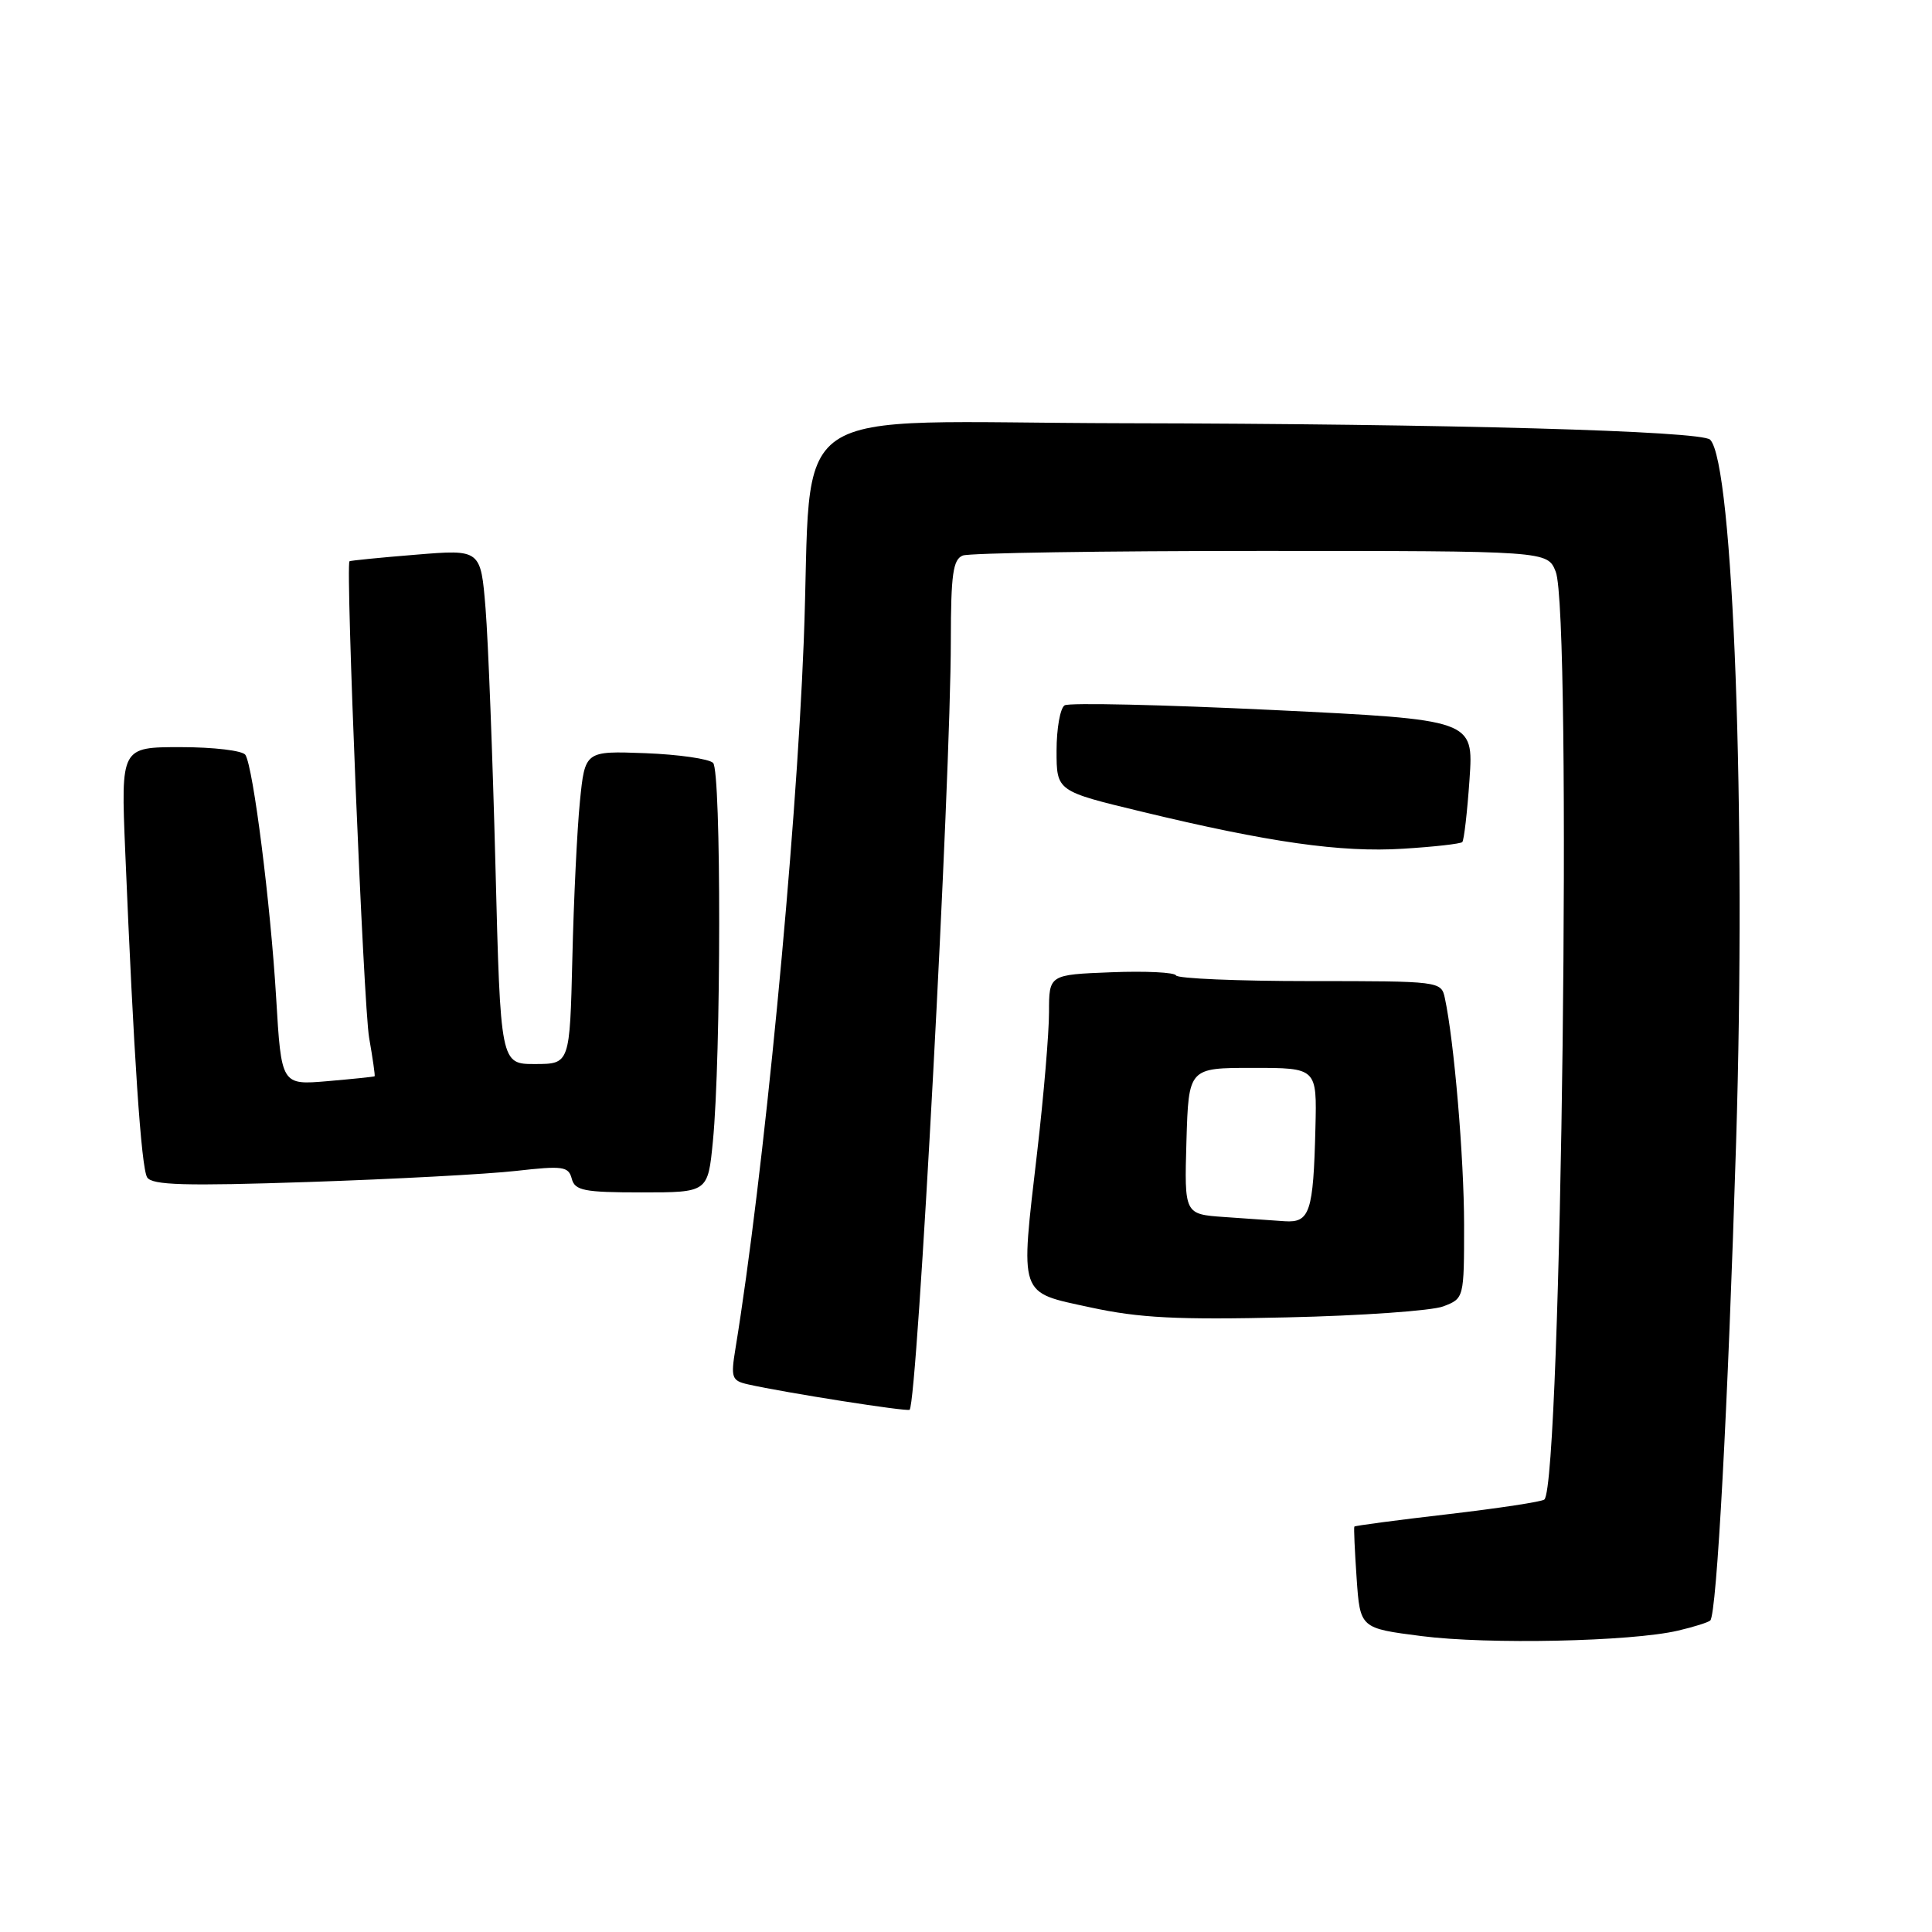 <?xml version="1.0" encoding="UTF-8" standalone="no"?>
<!DOCTYPE svg PUBLIC "-//W3C//DTD SVG 1.1//EN" "http://www.w3.org/Graphics/SVG/1.1/DTD/svg11.dtd" >
<svg xmlns="http://www.w3.org/2000/svg" xmlns:xlink="http://www.w3.org/1999/xlink" version="1.1" viewBox="0 0 256 256">
 <g >
 <path fill="currentColor"
d=" M 222.33 216.07 C 224.44 215.58 226.37 214.97 226.62 214.72 C 227.48 213.85 228.96 186.51 230.04 151.46 C 231.39 107.85 229.67 61.33 226.60 58.26 C 225.44 57.10 191.85 56.16 148.84 56.08 C 102.71 55.99 107.77 52.53 106.50 85.00 C 105.46 111.52 101.17 155.94 97.45 178.70 C 96.82 182.56 96.95 182.95 99.13 183.44 C 104.03 184.54 120.24 187.09 120.53 186.80 C 121.56 185.74 125.98 103.32 125.99 84.86 C 126.00 76.08 126.28 74.11 127.58 73.61 C 128.45 73.27 146.24 73.00 167.11 73.00 C 205.05 73.00 205.05 73.00 206.14 75.75 C 208.31 81.26 206.91 196.42 204.64 198.69 C 204.36 198.98 198.61 199.85 191.86 200.64 C 185.12 201.42 179.54 202.16 179.46 202.28 C 179.37 202.40 179.51 205.48 179.76 209.12 C 180.22 215.75 180.22 215.75 188.36 216.79 C 197.14 217.92 216.12 217.52 222.33 216.07 Z  M 191.25 173.10 C 193.99 172.05 194.00 172.02 194.00 162.27 C 193.99 153.41 192.68 137.95 191.45 132.25 C 190.97 130.02 190.80 130.00 173.56 130.00 C 164.00 130.00 156.02 129.66 155.83 129.25 C 155.65 128.84 151.79 128.65 147.25 128.83 C 139.00 129.15 139.00 129.15 139.00 134.12 C 139.00 136.86 138.30 145.16 137.44 152.58 C 135.18 172.04 134.88 171.15 144.50 173.24 C 150.96 174.64 155.97 174.90 170.50 174.56 C 180.40 174.34 189.74 173.68 191.25 173.10 Z  M 94.46 151.25 C 95.56 140.03 95.58 102.18 94.49 101.09 C 93.95 100.55 89.90 99.97 85.51 99.80 C 77.51 99.50 77.51 99.50 76.84 106.22 C 76.47 109.91 76.02 119.24 75.84 126.96 C 75.50 140.98 75.50 140.98 70.91 140.99 C 66.32 141.00 66.32 141.00 65.65 114.75 C 65.28 100.31 64.69 84.96 64.34 80.64 C 63.70 72.79 63.70 72.79 55.10 73.50 C 50.37 73.88 46.42 74.28 46.31 74.37 C 45.77 74.86 48.17 133.26 48.91 137.50 C 49.39 140.25 49.72 142.55 49.64 142.61 C 49.56 142.68 46.75 142.97 43.39 143.26 C 37.28 143.78 37.28 143.78 36.59 132.19 C 35.85 119.77 33.56 101.71 32.52 100.03 C 32.17 99.46 28.31 99.00 23.95 99.00 C 16.02 99.00 16.02 99.00 16.59 112.75 C 17.72 139.94 18.71 154.73 19.50 156.01 C 20.15 157.04 24.49 157.17 40.90 156.62 C 52.23 156.24 64.60 155.58 68.39 155.15 C 74.59 154.45 75.33 154.55 75.76 156.18 C 76.17 157.76 77.37 158.00 85.02 158.00 C 93.80 158.00 93.80 158.00 94.46 151.25 Z  M 193.76 111.58 C 193.99 111.34 194.42 107.60 194.72 103.26 C 195.26 95.37 195.26 95.37 168.70 94.08 C 154.09 93.38 141.66 93.09 141.07 93.46 C 140.48 93.82 140.00 96.53 140.00 99.47 C 140.00 104.83 140.00 104.83 151.25 107.54 C 168.14 111.62 177.69 112.98 185.92 112.46 C 190.00 112.21 193.53 111.81 193.76 111.58 Z  M 162.21 161.26 C 156.93 160.89 156.93 160.89 157.21 151.20 C 157.50 141.50 157.50 141.50 166.00 141.50 C 174.50 141.50 174.50 141.50 174.30 149.47 C 174.03 160.63 173.56 162.04 170.23 161.82 C 168.73 161.71 165.12 161.46 162.21 161.26 Z "/>
</g>
</svg>